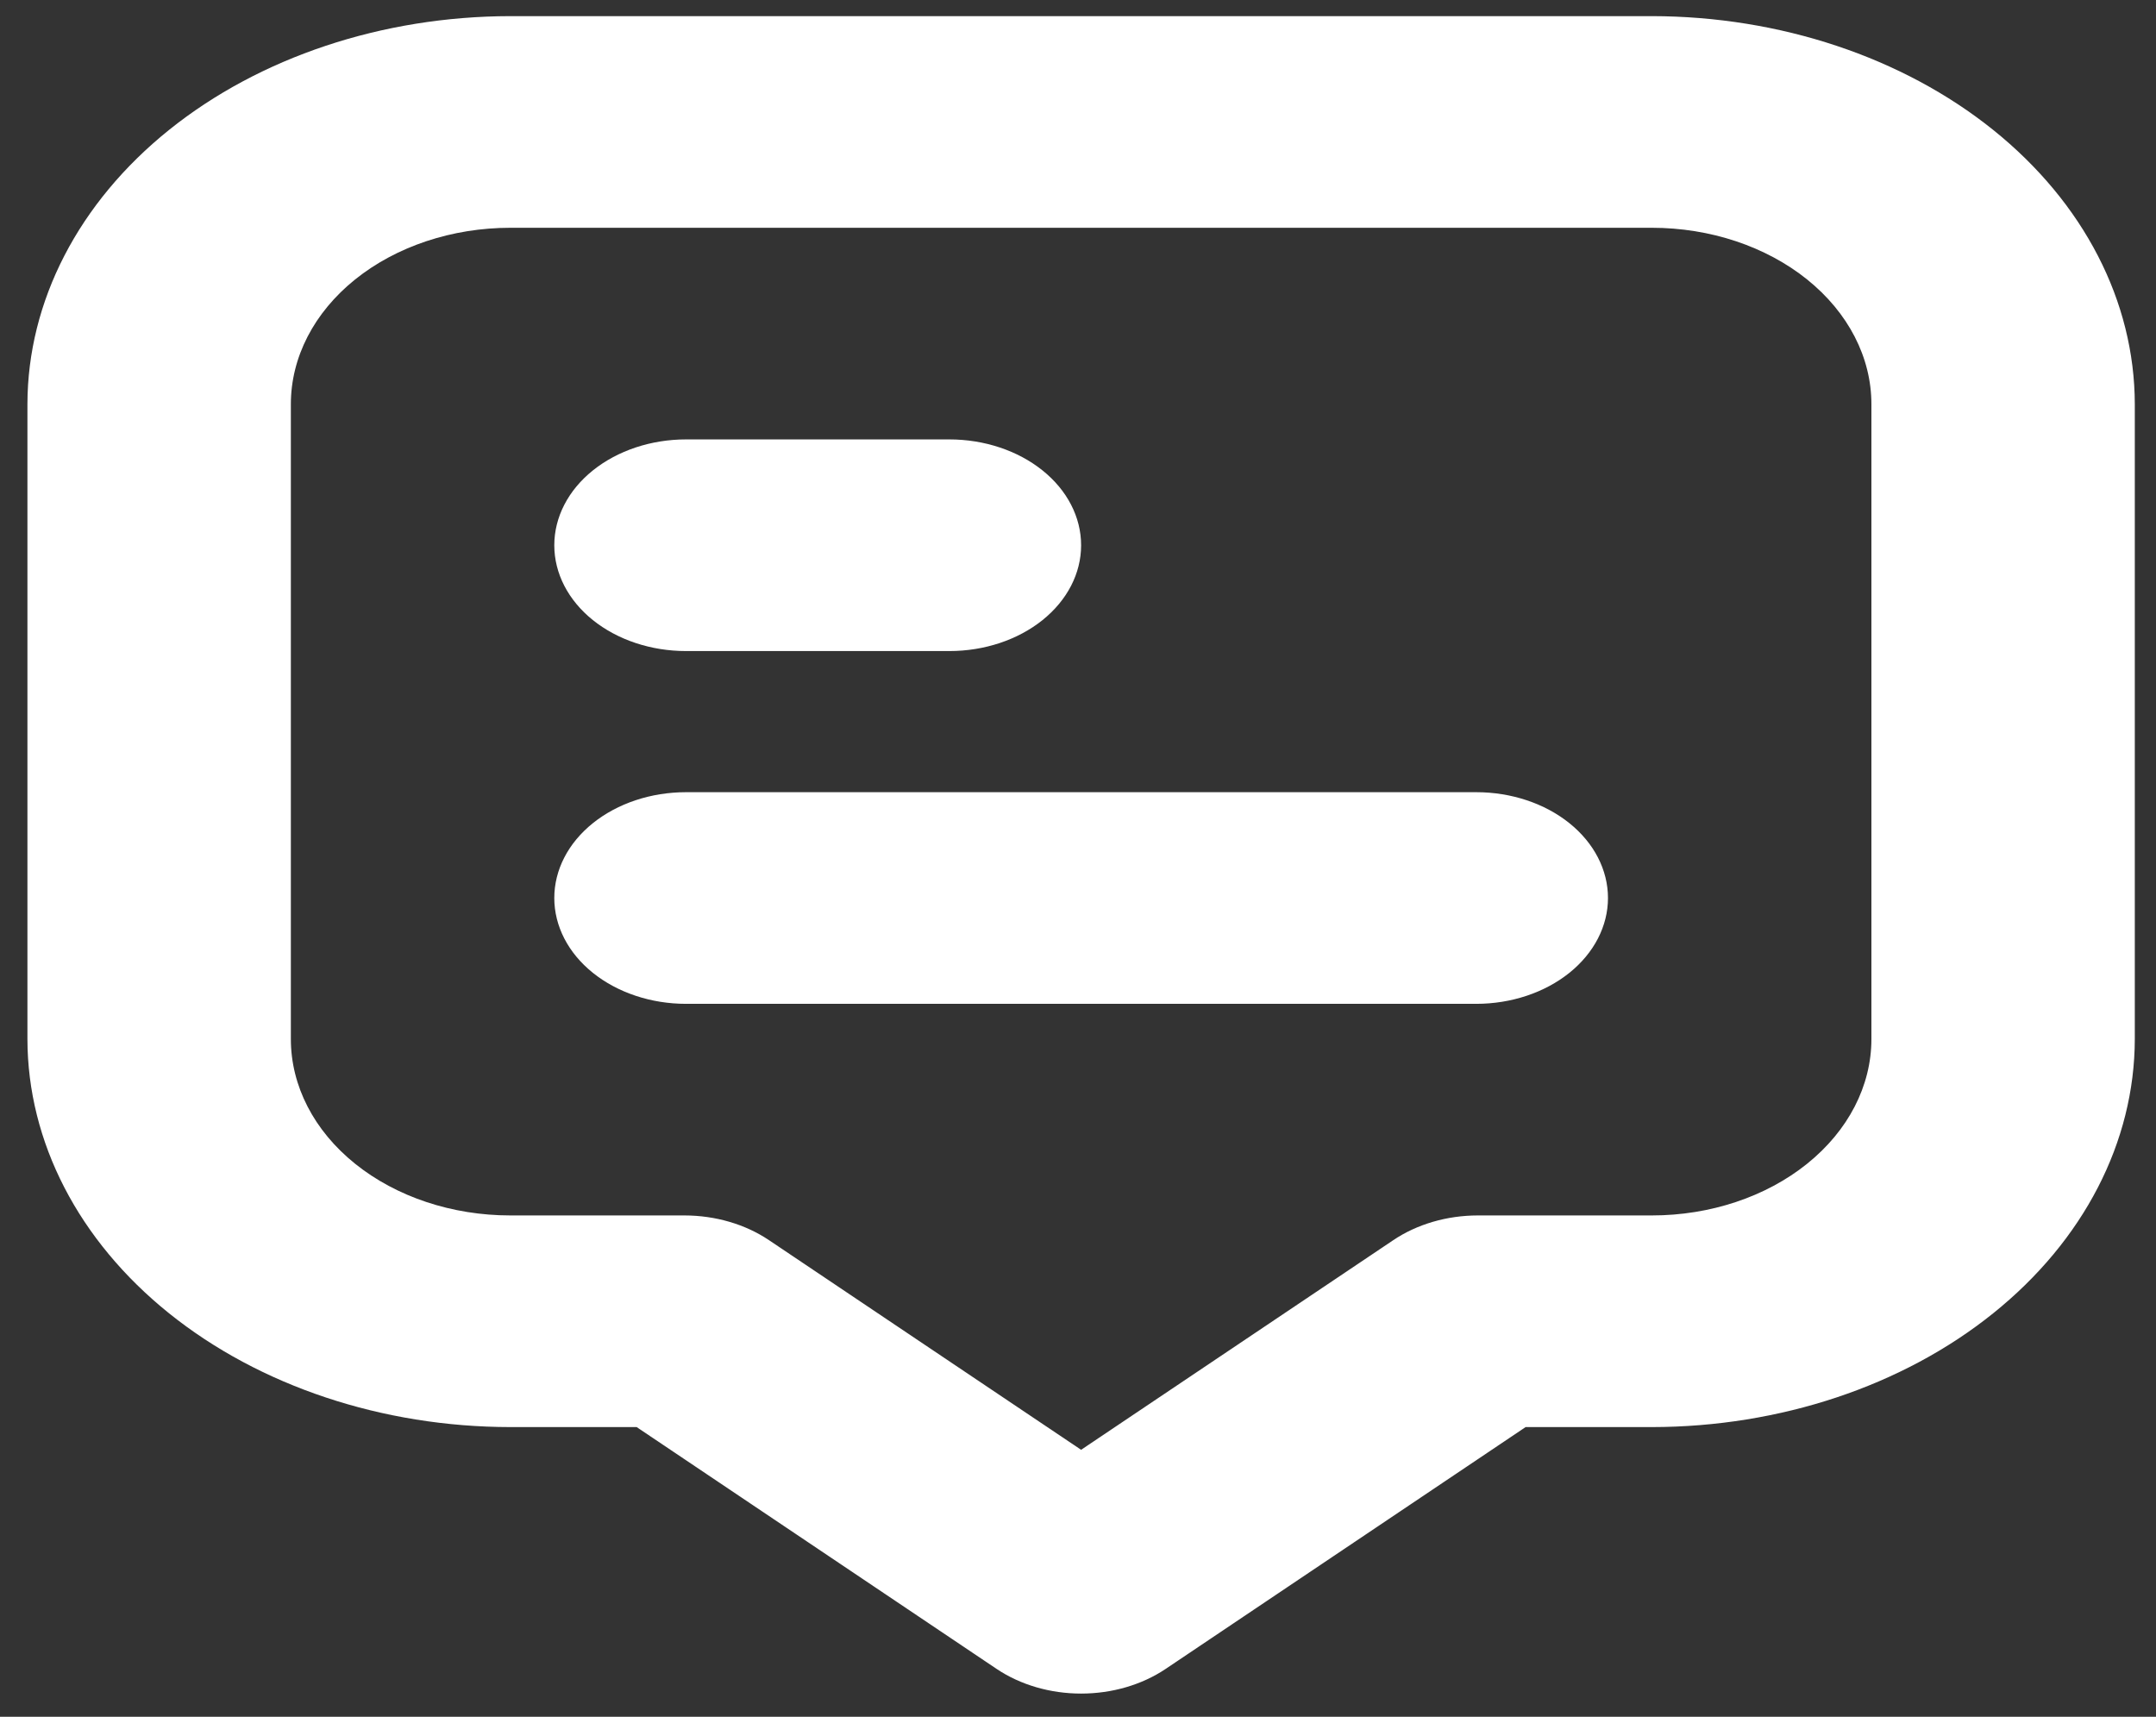 <svg width="54" height="43" viewBox="0 0 54 43" fill="none" xmlns="http://www.w3.org/2000/svg">
<rect x="0" y="0" width="54" height="43" fill="#333333" stroke="none"/>
<g clip-path="url(#clip0_1_249)">
<path d="M41.373 0.404H12.783C9.576 0.408 6.502 1.433 4.234 3.254C1.967 5.076 0.691 7.546 0.687 10.123L0.687 26.026C0.691 28.602 1.967 31.072 4.234 32.894C6.502 34.716 9.576 35.741 12.783 35.744H15.946L24.963 41.802C25.556 42.2 26.305 42.419 27.078 42.419C27.852 42.419 28.601 42.2 29.194 41.802L38.211 35.744H41.373C44.58 35.741 47.655 34.716 49.922 32.894C52.19 31.072 53.465 28.602 53.469 26.026V10.123C53.465 7.546 52.19 5.076 49.922 3.254C47.655 1.433 44.58 0.408 41.373 0.404V0.404ZM46.872 26.026C46.872 27.197 46.292 28.321 45.261 29.149C44.23 29.978 42.832 30.443 41.373 30.443H37.012C36.239 30.444 35.49 30.663 34.897 31.062L27.078 36.313L19.26 31.062C18.667 30.663 17.918 30.444 17.144 30.443H12.783C11.325 30.443 9.926 29.978 8.895 29.149C7.864 28.321 7.285 27.197 7.285 26.026V10.123C7.285 8.951 7.864 7.828 8.895 6.999C9.926 6.171 11.325 5.705 12.783 5.705H41.373C42.832 5.705 44.23 6.171 45.261 6.999C46.292 7.828 46.872 8.951 46.872 10.123V26.026Z" fill="white"/>
<path d="M17.182 16.307H23.779C24.654 16.307 25.493 16.028 26.112 15.531C26.731 15.034 27.078 14.36 27.078 13.657C27.078 12.954 26.731 12.28 26.112 11.783C25.493 11.286 24.654 11.006 23.779 11.006H17.182C16.307 11.006 15.468 11.286 14.849 11.783C14.23 12.28 13.883 12.954 13.883 13.657C13.883 14.36 14.23 15.034 14.849 15.531C15.468 16.028 16.307 16.307 17.182 16.307V16.307Z" fill="white"/>
<path d="M36.975 19.842H17.182C16.307 19.842 15.468 20.121 14.849 20.618C14.23 21.115 13.883 21.789 13.883 22.492C13.883 23.195 14.23 23.869 14.849 24.366C15.468 24.863 16.307 25.143 17.182 25.143H36.975C37.85 25.143 38.689 24.863 39.308 24.366C39.926 23.869 40.274 23.195 40.274 22.492C40.274 21.789 39.926 21.115 39.308 20.618C38.689 20.121 37.85 19.842 36.975 19.842Z" fill="white"/>
</g>
<defs>
<clipPath id="clip0_1_249">
<rect width="52.782" height="42.408" fill="white" transform="translate(0.687 0.404)"/>
</clipPath>
</defs>
</svg>
